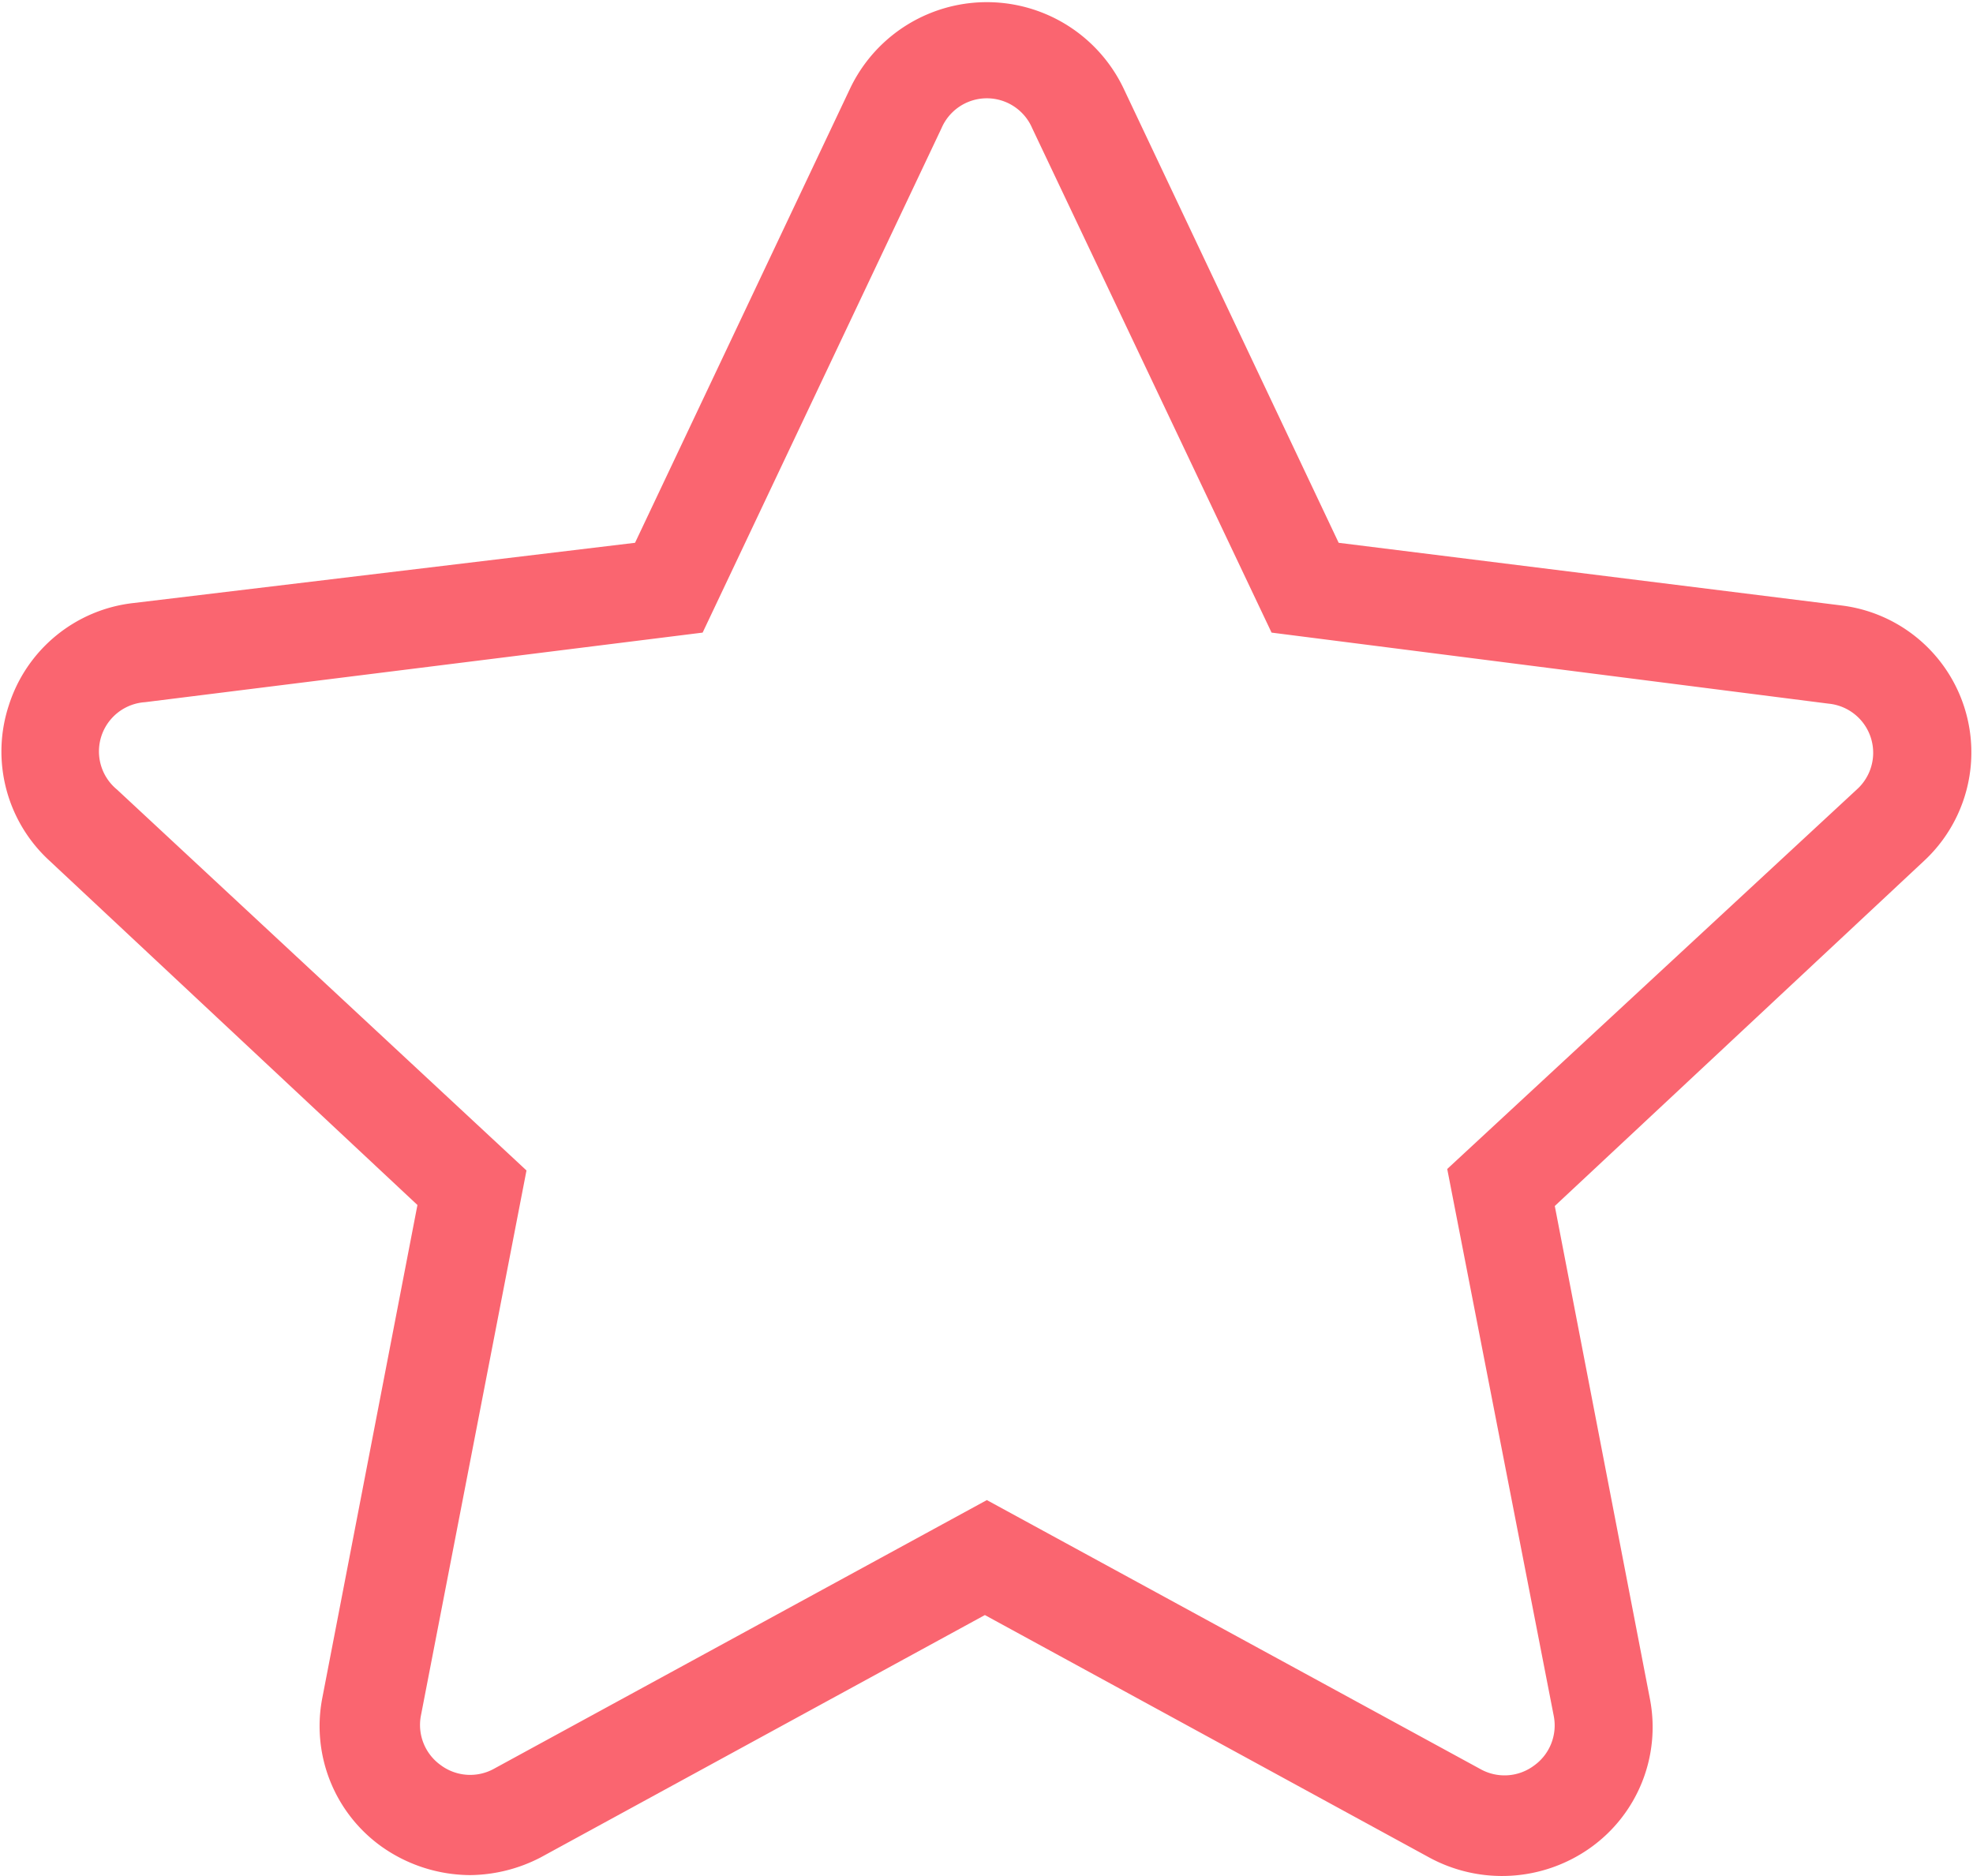 <?xml version="1.0" standalone="no"?><!DOCTYPE svg PUBLIC "-//W3C//DTD SVG 1.1//EN" "http://www.w3.org/Graphics/SVG/1.1/DTD/svg11.dtd"><svg t="1528463827632" class="icon" style="" viewBox="0 0 1077 1024" version="1.1" xmlns="http://www.w3.org/2000/svg" p-id="3300" xmlns:xlink="http://www.w3.org/1999/xlink" width="63.105" height="60"><defs><style type="text/css"></style></defs><path d="M256.688 1023.518a84.306 84.306 0 0 1-48.482-15.622 80.804 80.804 0 0 1-32.322-80.804l51.984-269.347L26.935 469.741a80.804 80.804 0 0 1-22.086-84.844 80.804 80.804 0 0 1 68.145-55.755L346.649 296.281l117.435-248.068a82.689 82.689 0 0 1 149.218 0L730.738 296.281l274.464 34.207A80.804 80.804 0 0 1 1050.453 469.741l-201.741 188.543 51.984 269.347a80.804 80.804 0 0 1-32.322 80.804 83.228 83.228 0 0 1-88.346 5.387l-242.412-132.249-242.412 132.249a85.114 85.114 0 0 1-38.517 9.696z m257.226-953.488l-130.364 275.272-304.362 37.978A26.935 26.935 0 0 0 63.835 430.955l223.558 207.936-57.64 297.628a26.935 26.935 0 0 0 10.774 26.935 26.935 26.935 0 0 0 29.359 1.885L538.694 818.814l269.347 146.794a26.935 26.935 0 0 0 29.359-1.885 26.935 26.935 0 0 0 10.774-26.935l-58.179-298.706 223.558-207.128a26.935 26.935 0 0 0-15.353-46.866l-304.093-38.786L563.474 70.03a26.935 26.935 0 0 0-49.56 0z" fill="#FA6570" p-id="3301"></path></svg>